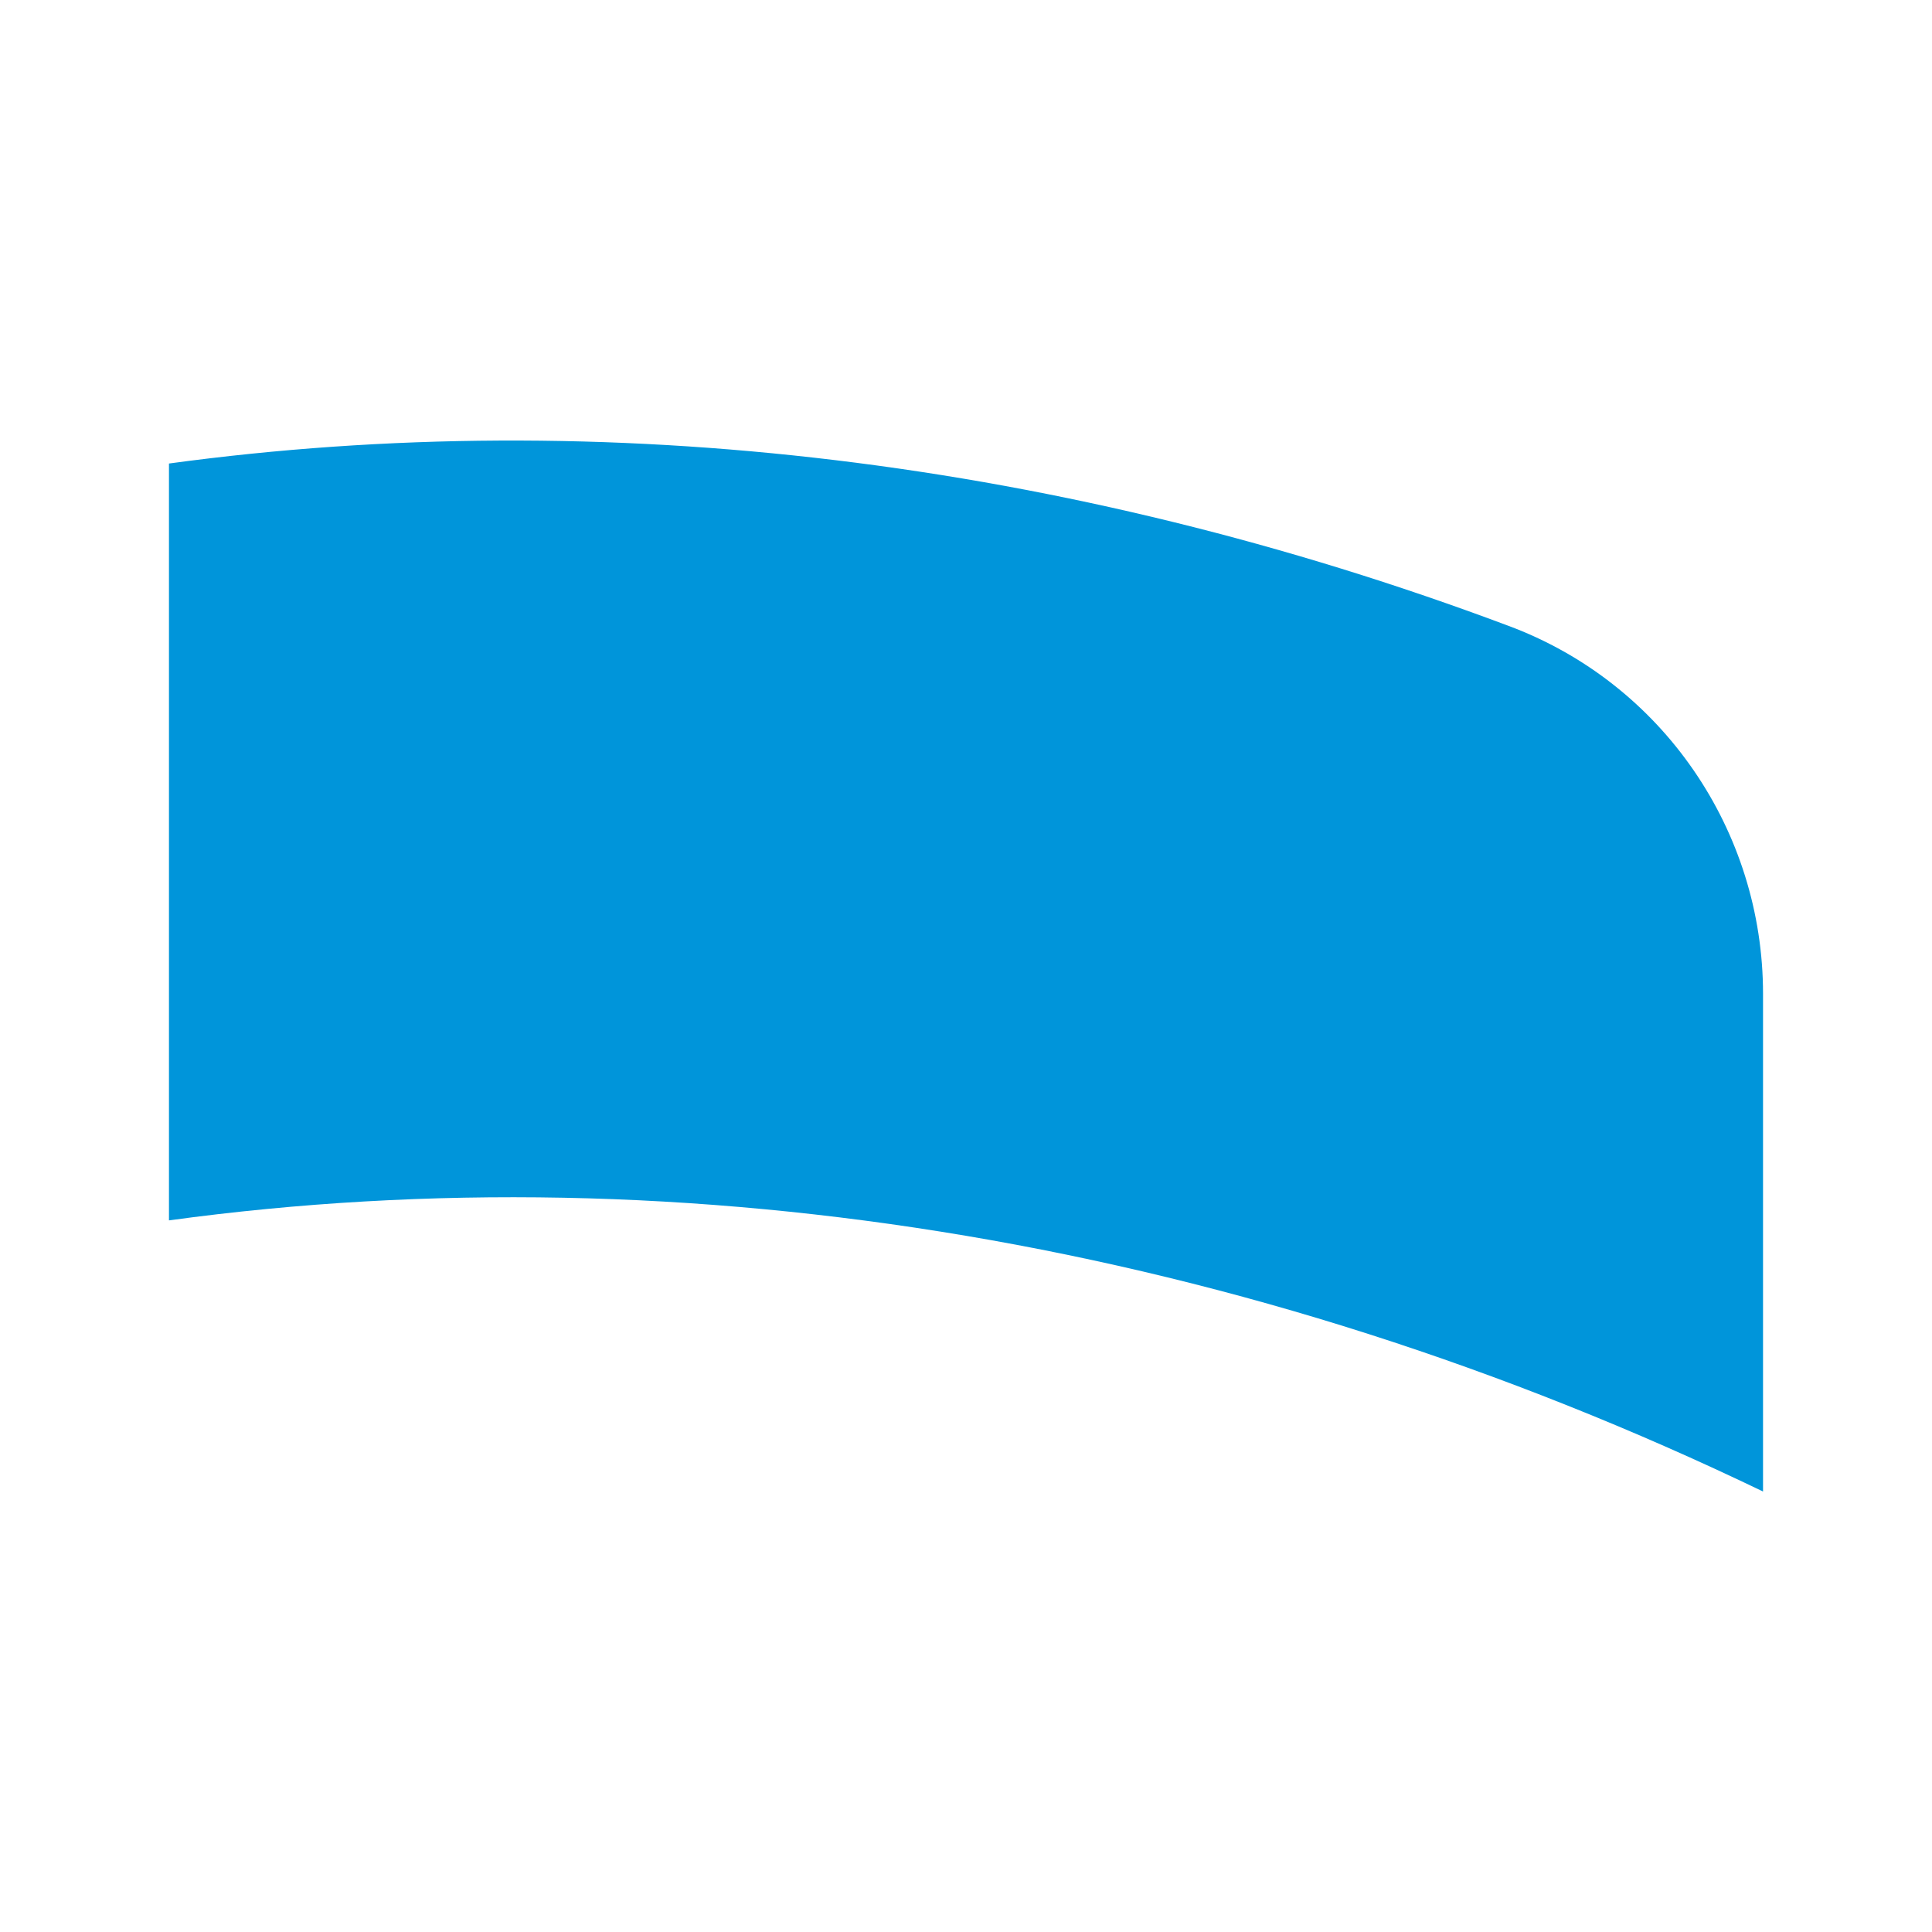 <svg width="24" height="24" viewBox="0 0 24 24" fill="none" xmlns="http://www.w3.org/2000/svg">
<path d="M21.901 12.351V18.528C15.464 15.429 8.536 14.279 2.099 15.16V5.758C7.496 5.024 13.23 5.709 18.735 7.773C20.653 8.485 21.901 10.319 21.901 12.346V12.351Z" fill="#0095DA"/>
</svg>
